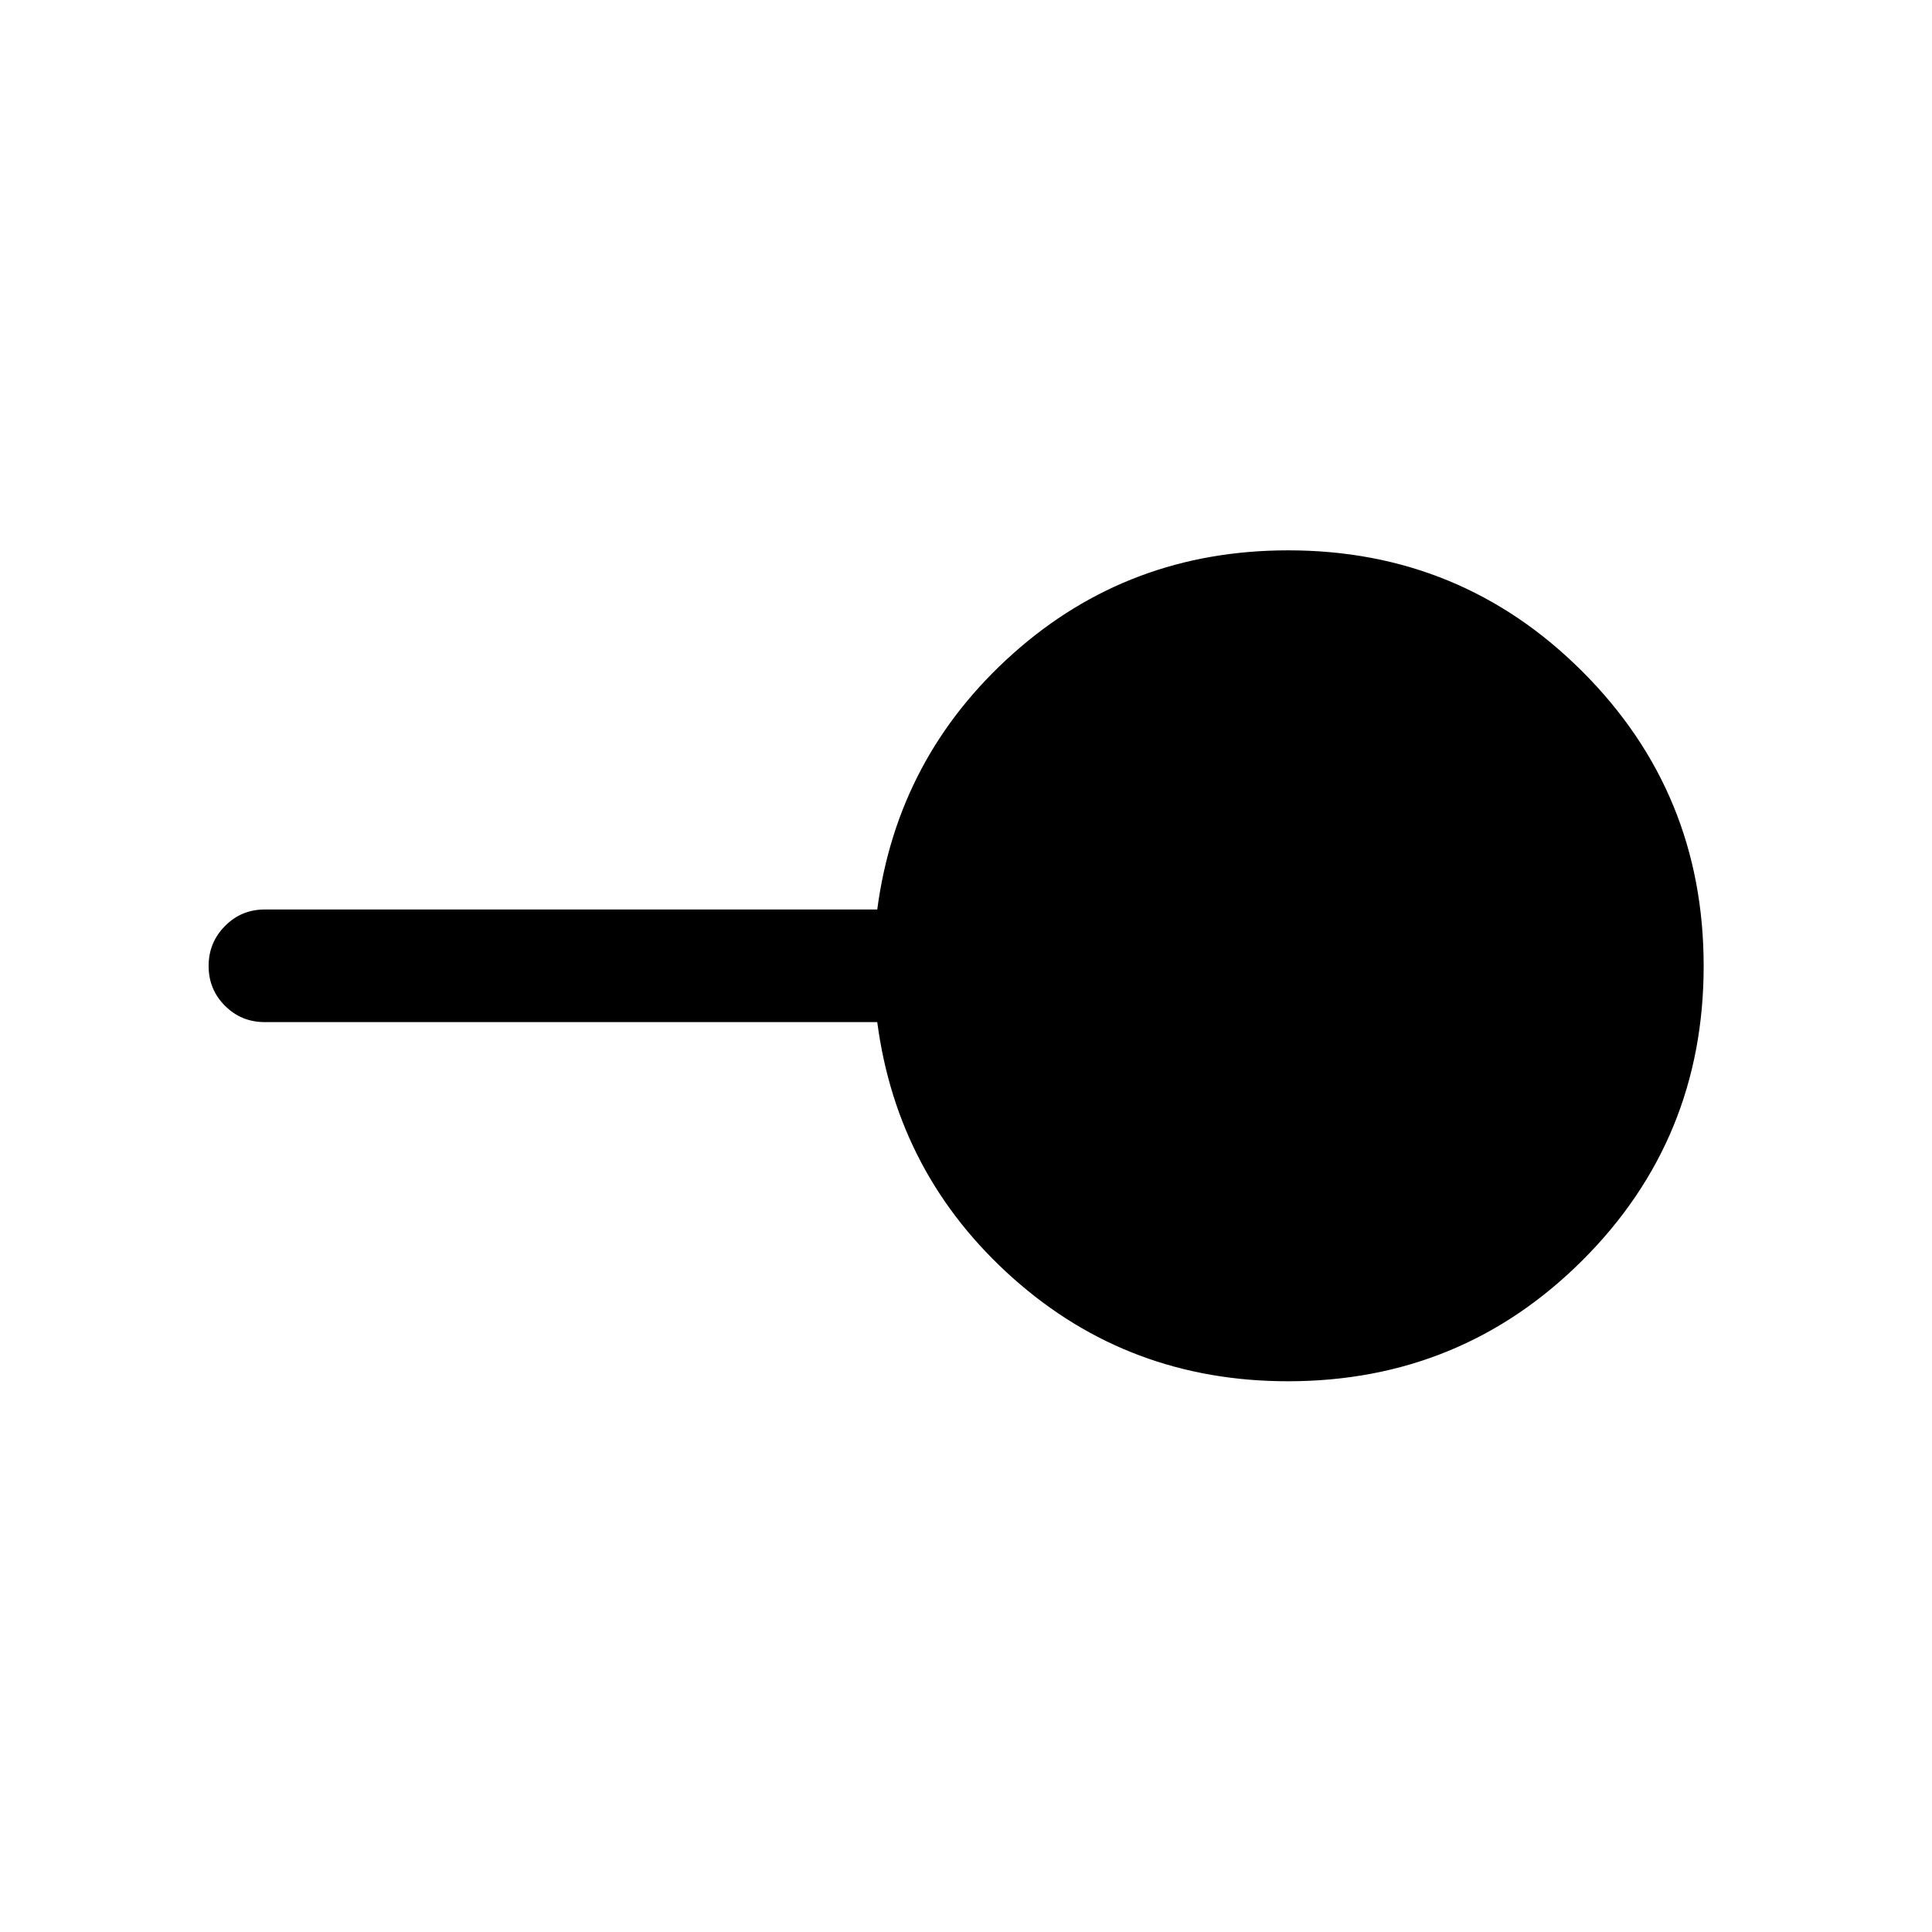 <svg xmlns="http://www.w3.org/2000/svg" height="24" viewBox="0 -960 960 960" width="24"><path d="M640-273.66q-79.11 0-136.59-51.19-57.48-51.19-67.51-127.27H131.54q-11.64 0-19.76-8.12-8.12-8.13-8.12-19.77 0-11.64 8.12-19.85 8.12-8.22 19.76-8.22H435.9q10.03-75.88 67.51-127.17 57.48-51.29 136.68-51.29 85.96 0 146.2 60.23 60.25 60.22 60.25 146.32t-60.22 146.22Q726.1-273.66 640-273.66Z"/></svg>
